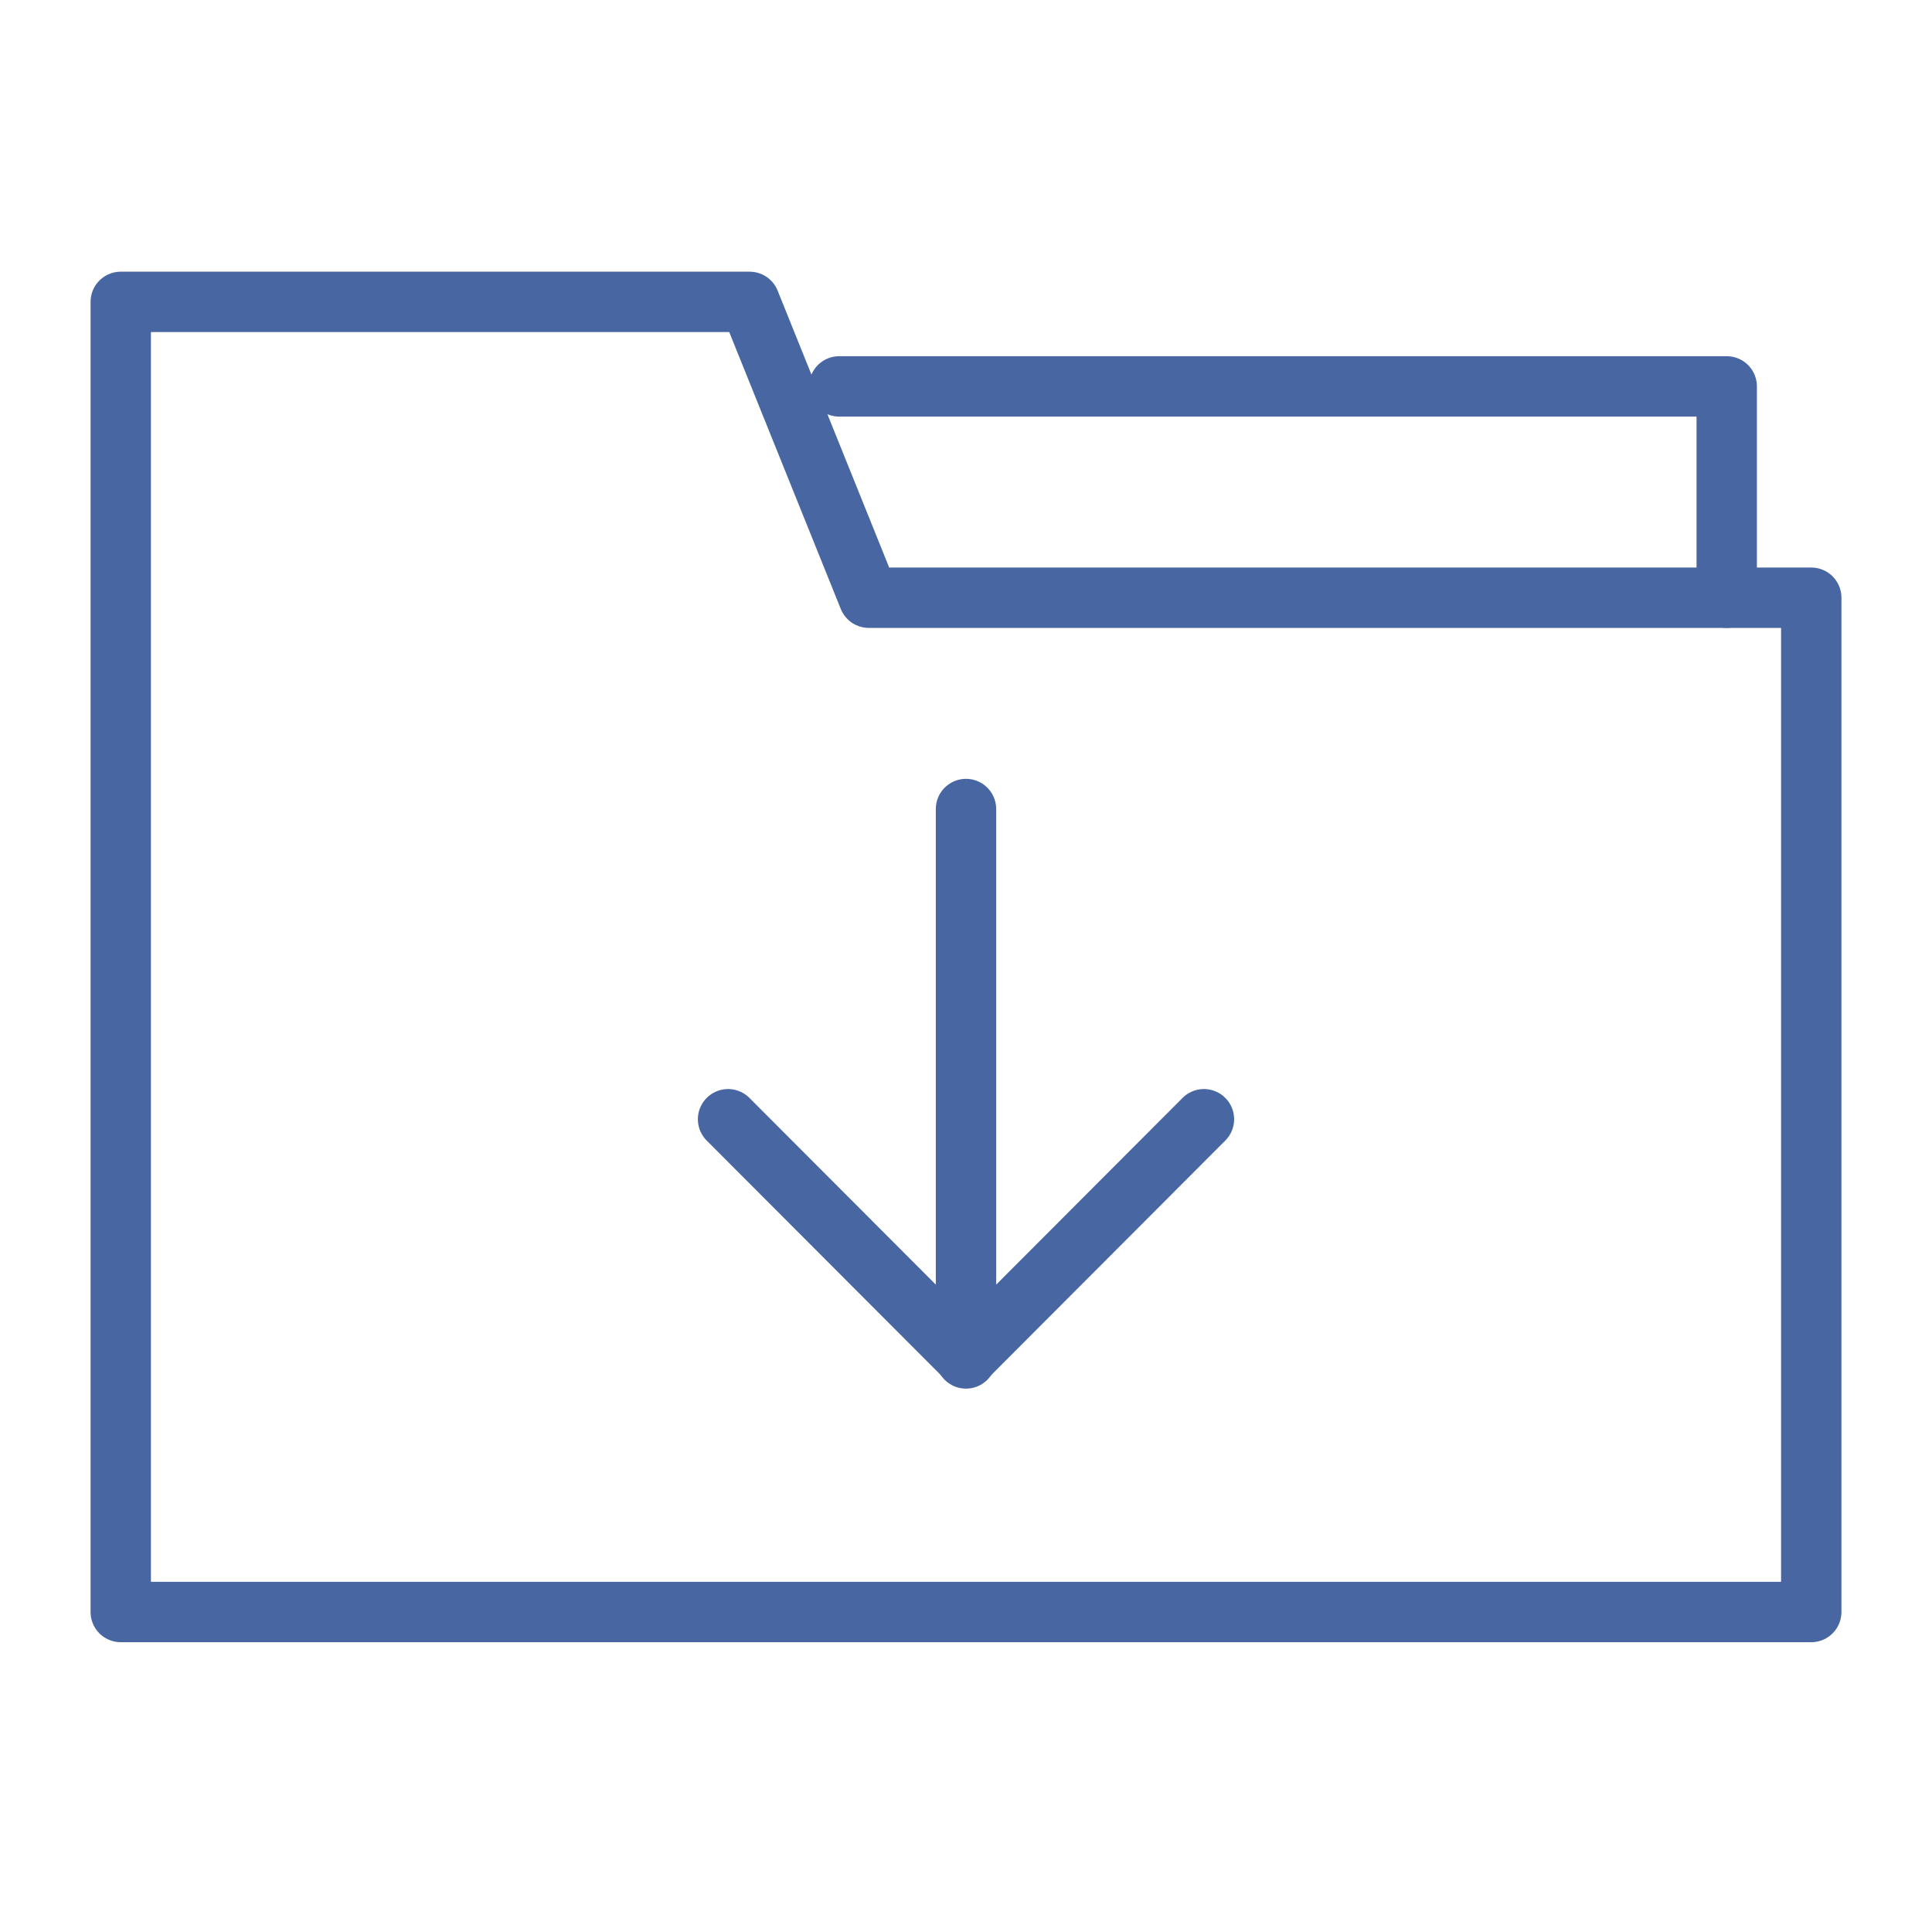 <svg width="32" height="32" viewBox="0 0 32 32" fill="none" xmlns="http://www.w3.org/2000/svg">
<path d="M14.39 9.9L12.416 5H2V8.22V23.48V26.7H30V9.9H14.39Z" stroke="#4866A2" stroke-linecap="round" stroke-linejoin="round"/>
<path d="M13.9 6.4H28.6V9.9" stroke="#4866A2" stroke-linecap="round" stroke-linejoin="round"/>
<path d="M19.941 18.538L16 22.486L12.059 18.538" stroke="#4866A2" stroke-linecap="round" stroke-linejoin="round"/>
<path d="M16 22.5V13.4" stroke="#4866A2" stroke-linecap="round" stroke-linejoin="round"/>
</svg>
